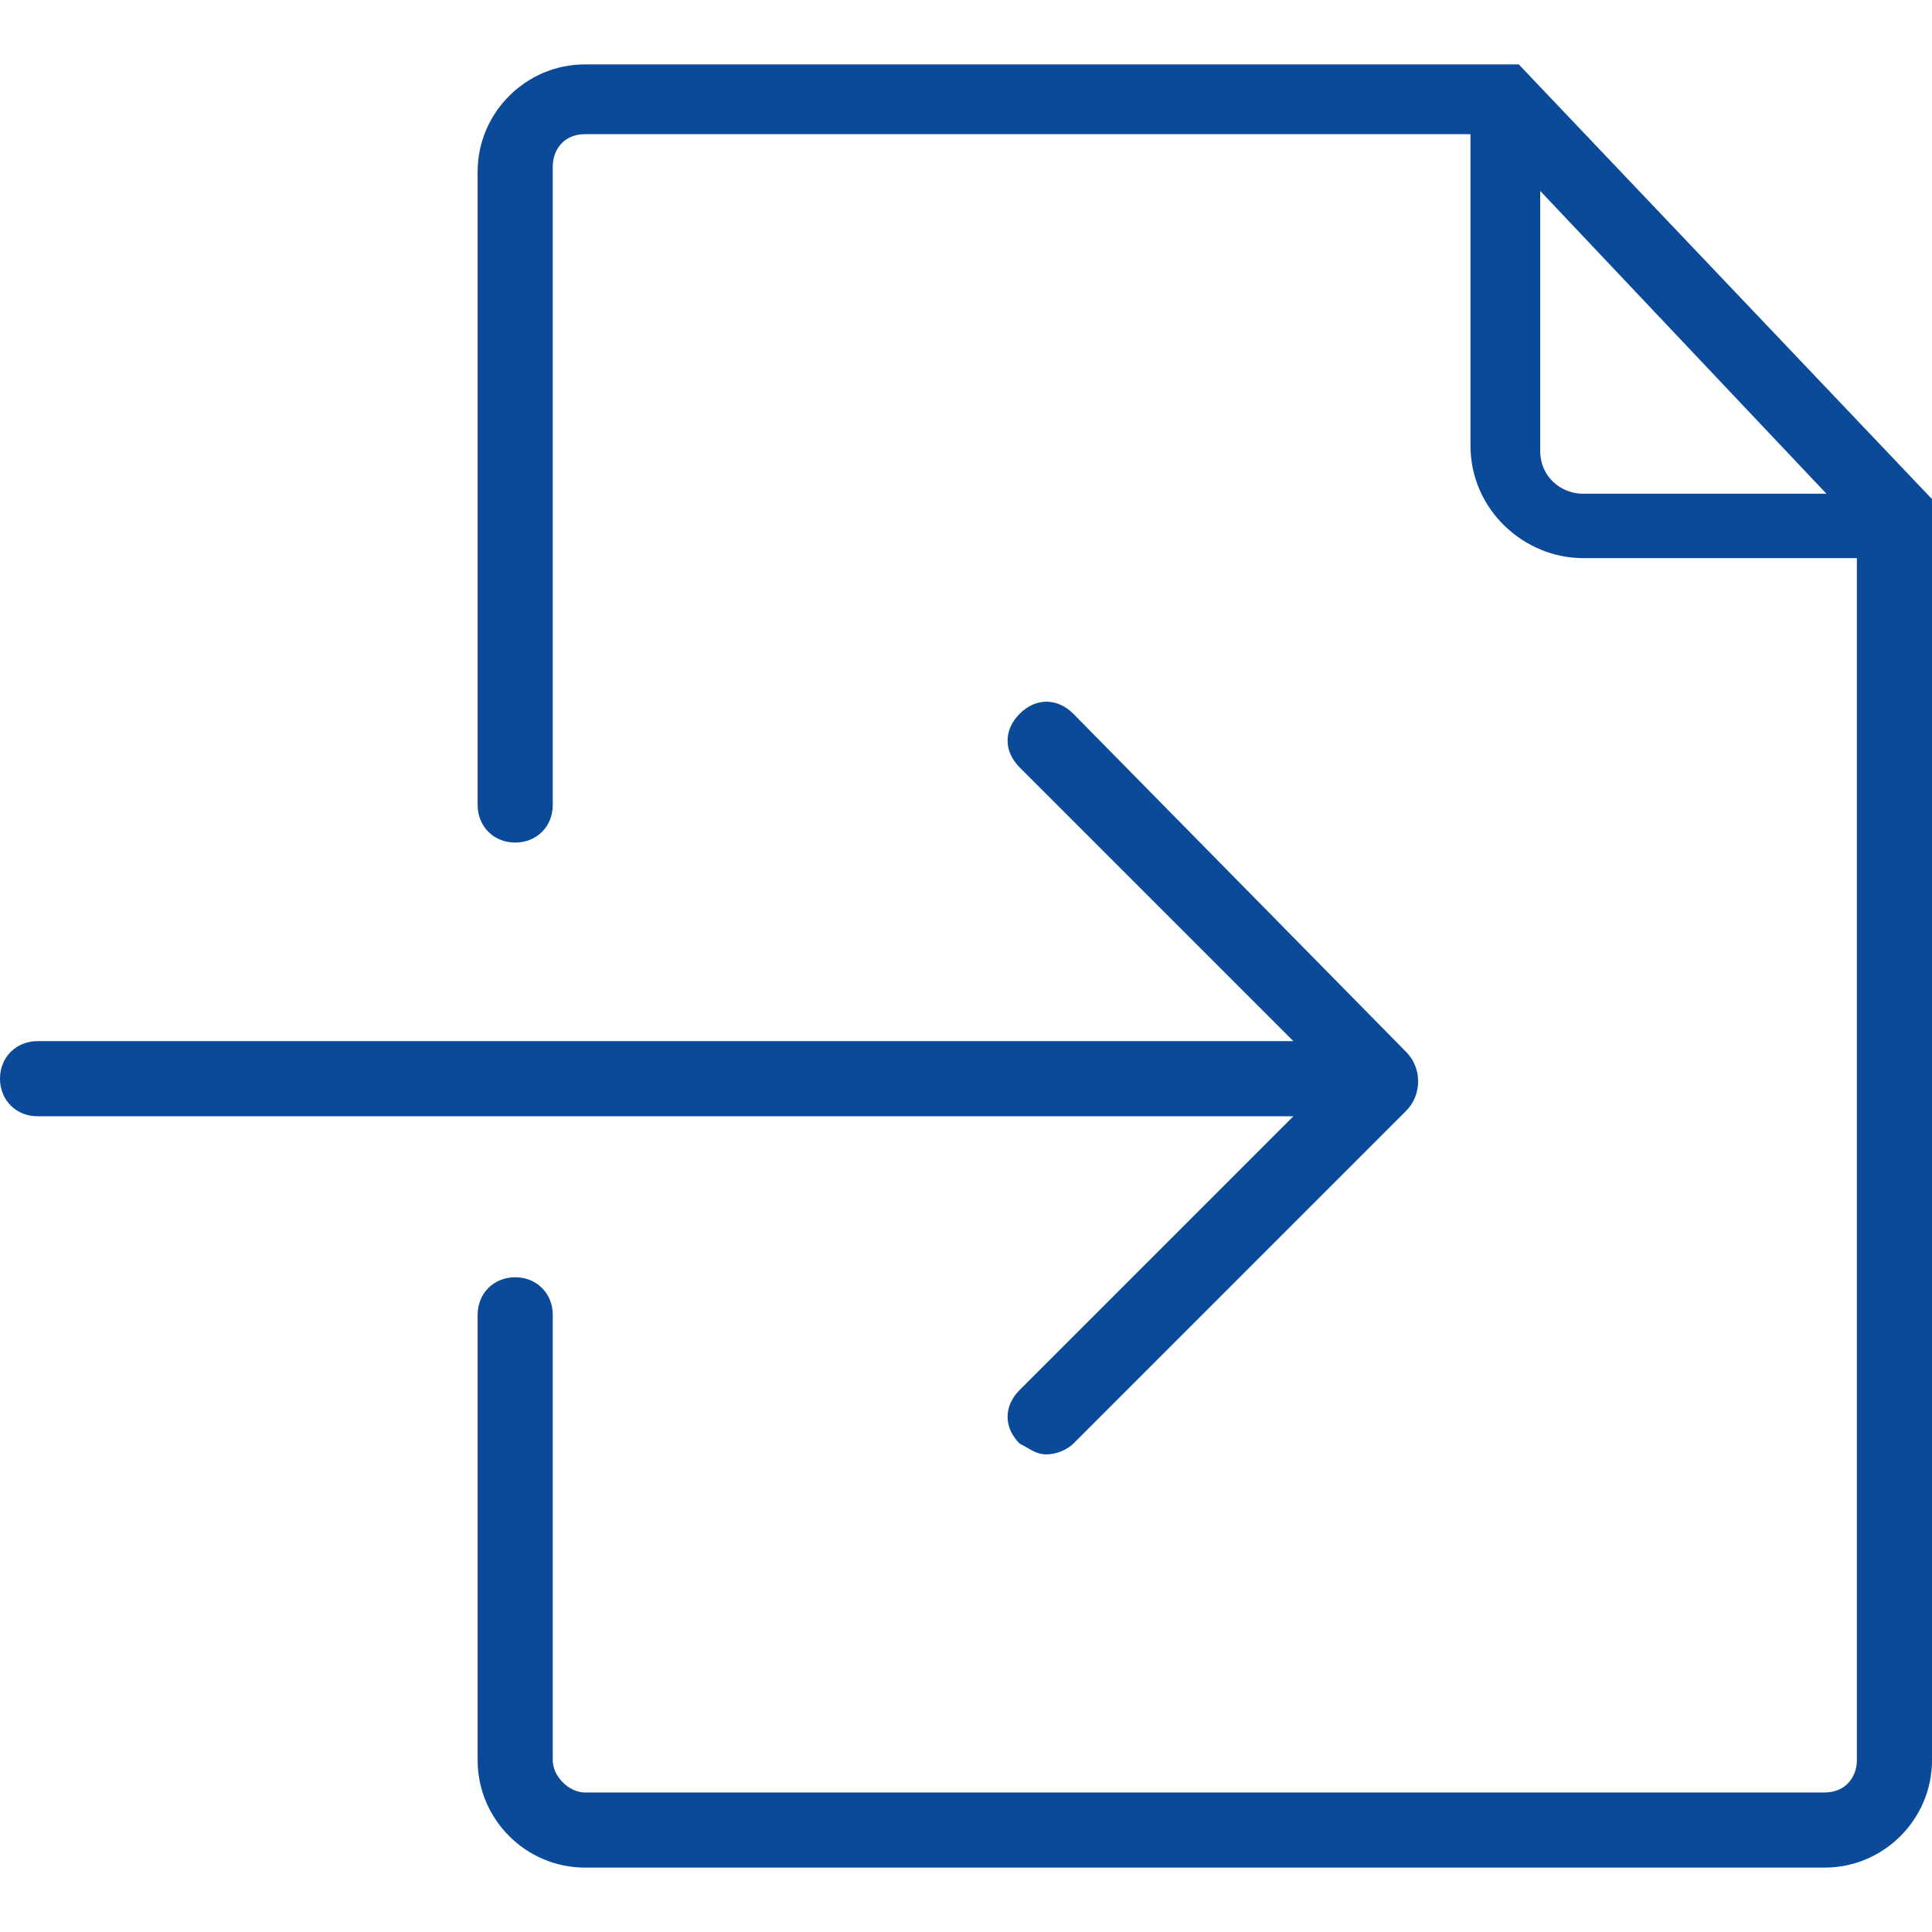 <?xml version="1.0" encoding="utf-8"?>
<!-- Generator: Adobe Illustrator 25.0.0, SVG Export Plug-In . SVG Version: 6.00 Build 0)  -->
<svg version="1.1" id="Layer_1" xmlns="http://www.w3.org/2000/svg" xmlns:xlink="http://www.w3.org/1999/xlink" x="0px" y="0px"
	 viewBox="0 0 36 36" style="enable-background:new 0 0 36 36;" xml:space="preserve">
<style type="text/css">
	.st0{fill:#CB1618;}
	.st1{fill:#185ABD;}
	.st2{fill:#D83039;}
	.st3{fill:#103F91;}
	.st4{fill:#185C37;}
	.st5{fill:#33C481;}
	.st6{fill:#107C41;}
	.st7{fill:#21A366;}
	.st8{fill:#0B4A99;}
	.st9{fill:none;}
	.st10{fill:#FFFFFF;}
	.st11{fill:#41A5EE;}
	.st12{fill:#2B7CD3;}
	.st13{opacity:0.5;enable-background:new    ;}
	.st14{fill:url(#SVGID_1_);}
	.st15{fill:url(#SVGID_2_);}
	.st16{fill:url(#SVGID_3_);}
	.st17{fill:url(#SVGID_4_);}
	.st18{fill:#E24951;}
	.st19{fill-rule:evenodd;clip-rule:evenodd;}
	.st20{fill:#262625;}
	.st21{fill:none;stroke:#000000;stroke-width:0.75;stroke-miterlimit:10;}
	.st22{fill:none;stroke:#000000;stroke-width:1.2;stroke-miterlimit:10;}
	.st23{fill-rule:evenodd;clip-rule:evenodd;fill:#0B4A99;}
	.st24{fill:none;stroke:#231F20;}
	.st25{fill:none;stroke:#0071C5;stroke-width:1.3;stroke-linecap:round;stroke-miterlimit:10;}
	.st26{fill:none;stroke:#F0AB00;stroke-width:1.3;stroke-miterlimit:10;}
	.st27{fill:#1C55A6;}
	.st28{fill:none;stroke:#1C55A6;stroke-width:1.3;stroke-linecap:round;}
	.st29{fill-rule:evenodd;clip-rule:evenodd;fill:none;stroke:#1C55A6;stroke-width:1.3;stroke-linecap:round;}
	.st30{fill:none;stroke:#1C55A6;stroke-width:1.3;stroke-linecap:round;stroke-miterlimit:10;}
	.st31{fill-rule:evenodd;clip-rule:evenodd;fill:#213266;}
	.st32{fill-rule:evenodd;clip-rule:evenodd;fill:#EE3D23;}
	.st33{fill-rule:evenodd;clip-rule:evenodd;fill:#FFFFFF;}
</style>
<g>
	<g>
		<path class="st8" d="M34,34.8H10.9c-1.1,0-2-0.9-2-2v-8.3c0-0.4,0.3-0.7,0.7-0.7c0.4,0,0.7,0.3,0.7,0.7v8.3c0,0.3,0.3,0.6,0.6,0.6
			H34c0.4,0,0.6-0.3,0.6-0.6v-23l-6.9-7.3H10.9c-0.4,0-0.6,0.3-0.6,0.6v11.9c0,0.4-0.3,0.7-0.7,0.7c-0.4,0-0.7-0.3-0.7-0.7V3.2
			c0-1.1,0.9-2,2-2h17.4L36,9.3v23.5C36,33.9,35.1,34.8,34,34.8z"/>
	</g>
	<g>
		<path class="st8" d="M35.3,10.4h-5.8c-1.1,0-2.1-0.9-2.1-2.1V1.9h1.3v6.5c0,0.5,0.4,0.8,0.8,0.8h5.8V10.4z"/>
	</g>
	<g>
		<path class="st8" d="M24.9,20.8H0.7c-0.4,0-0.7-0.3-0.7-0.7s0.3-0.7,0.7-0.7h24.2c0.4,0,0.7,0.3,0.7,0.7S25.3,20.8,24.9,20.8z"/>
	</g>
	<g>
		<path class="st8" d="M19.5,27.1c-0.2,0-0.3-0.1-0.5-0.2c-0.3-0.3-0.3-0.7,0-1l5.8-5.8l-5.8-5.8c-0.3-0.3-0.3-0.7,0-1
			c0.3-0.3,0.7-0.3,1,0l6.2,6.3c0.3,0.3,0.3,0.8,0,1.1L20,26.9C19.9,27,19.7,27.1,19.5,27.1z M25.2,20.5L25.2,20.5L25.2,20.5z"/>
	</g>
</g>
</svg>
